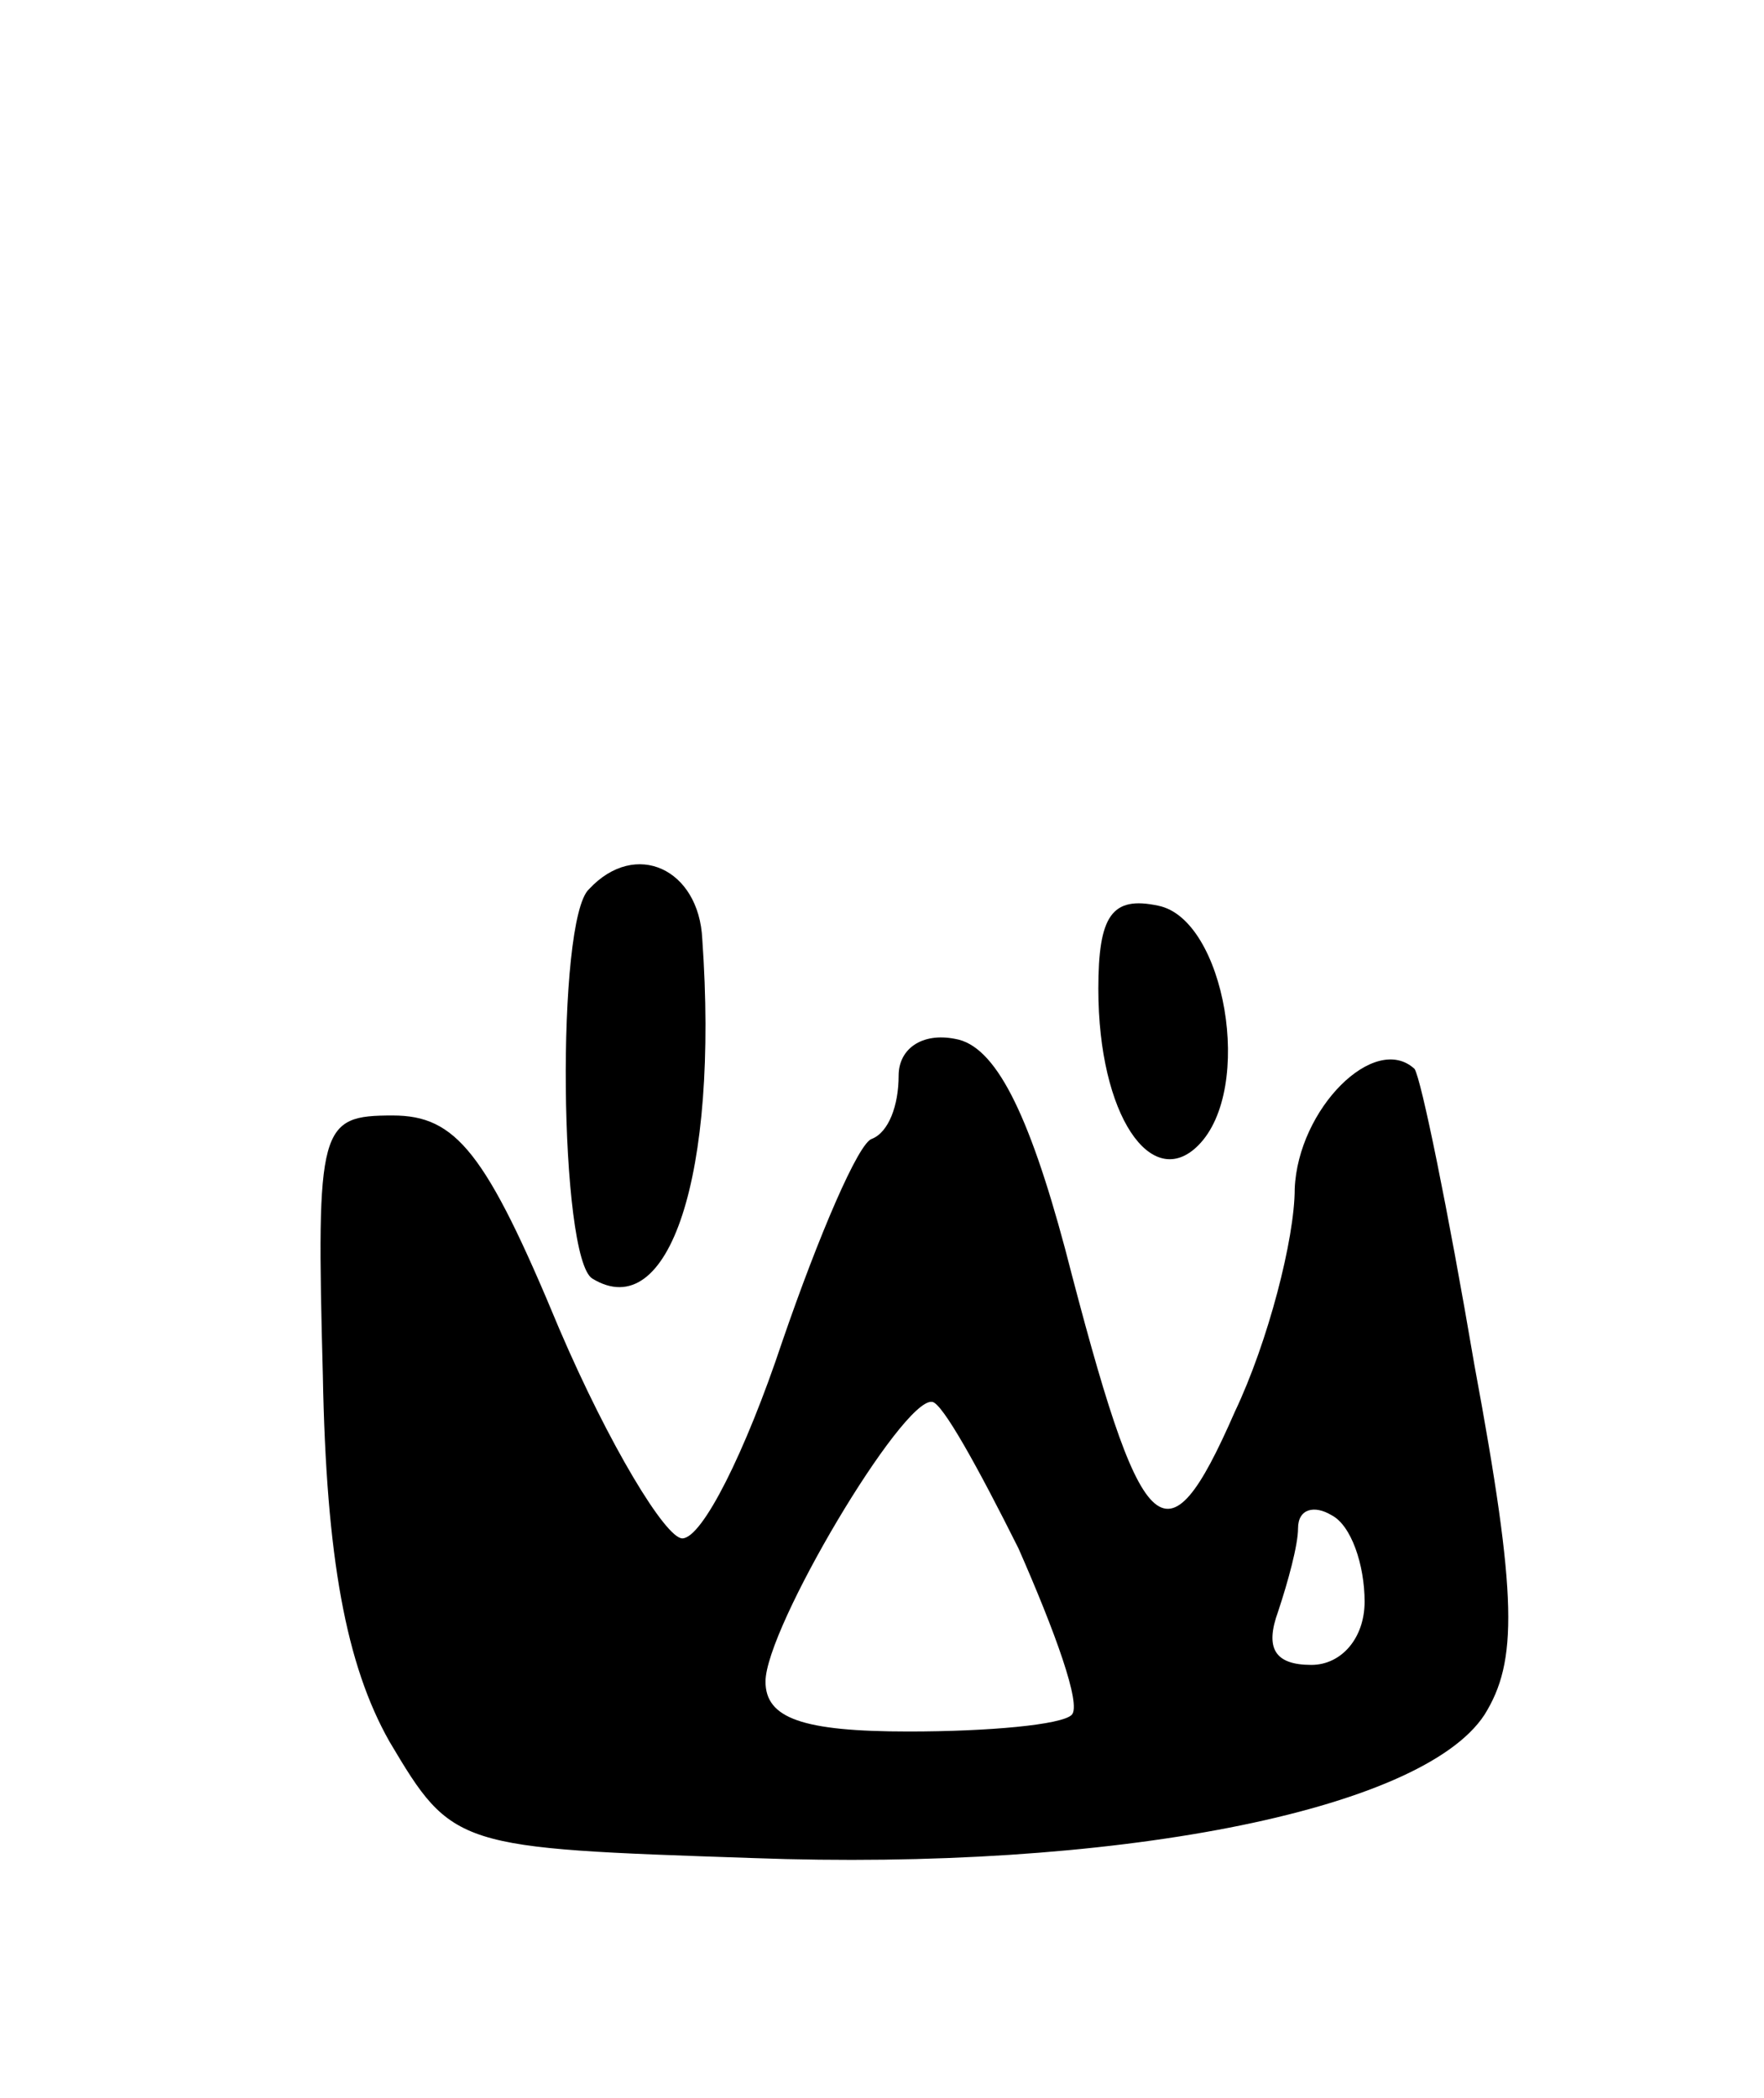 <svg version="1.0" xmlns="http://www.w3.org/2000/svg"
 width="53pt" height="63pt" viewBox="0 0 53 63"
 preserveAspectRatio="xMidYMid meet">
<g transform="translate(0,63) scale(0.1,-0.1)"
fill="#000000" stroke="none">
<path d="M177 363 c-10 -9 -9 -111 1 -117 23 -14 38 31 33 102 -1 21 -20 30
-34 15z"/>
<path d="M330 333 c0 -38 16 -61 30 -47 17 17 8 68 -12 72 -14 3 -18 -3 -18
-25z"/>
<path d="M270 307 c0 -9 -3 -17 -8 -19 -4 -1 -16 -29 -27 -61 -11 -33 -24 -59
-30 -59 -5 0 -22 28 -37 63 -22 53 -31 64 -50 64 -22 0 -23 -3 -21 -78 1 -55
7 -87 20 -110 19 -32 20 -32 109 -35 108 -4 201 14 220 43 10 16 10 35 -3 105
-8 47 -16 86 -18 89 -12 11 -35 -12 -36 -36 0 -15 -8 -46 -18 -67 -21 -48 -28
-40 -51 49 -11 41 -21 61 -33 63 -10 2 -17 -3 -17 -11z m36 -142 c11 -25 19
-47 16 -50 -3 -3 -25 -5 -49 -5 -32 0 -43 4 -43 15 0 16 41 85 50 84 3 0 14
-20 26 -44z m104 -16 c0 -11 -7 -19 -16 -19 -11 0 -14 5 -10 16 3 9 6 20 6 25
0 6 5 7 10 4 6 -3 10 -15 10 -26z"/>
</g>
</svg>
